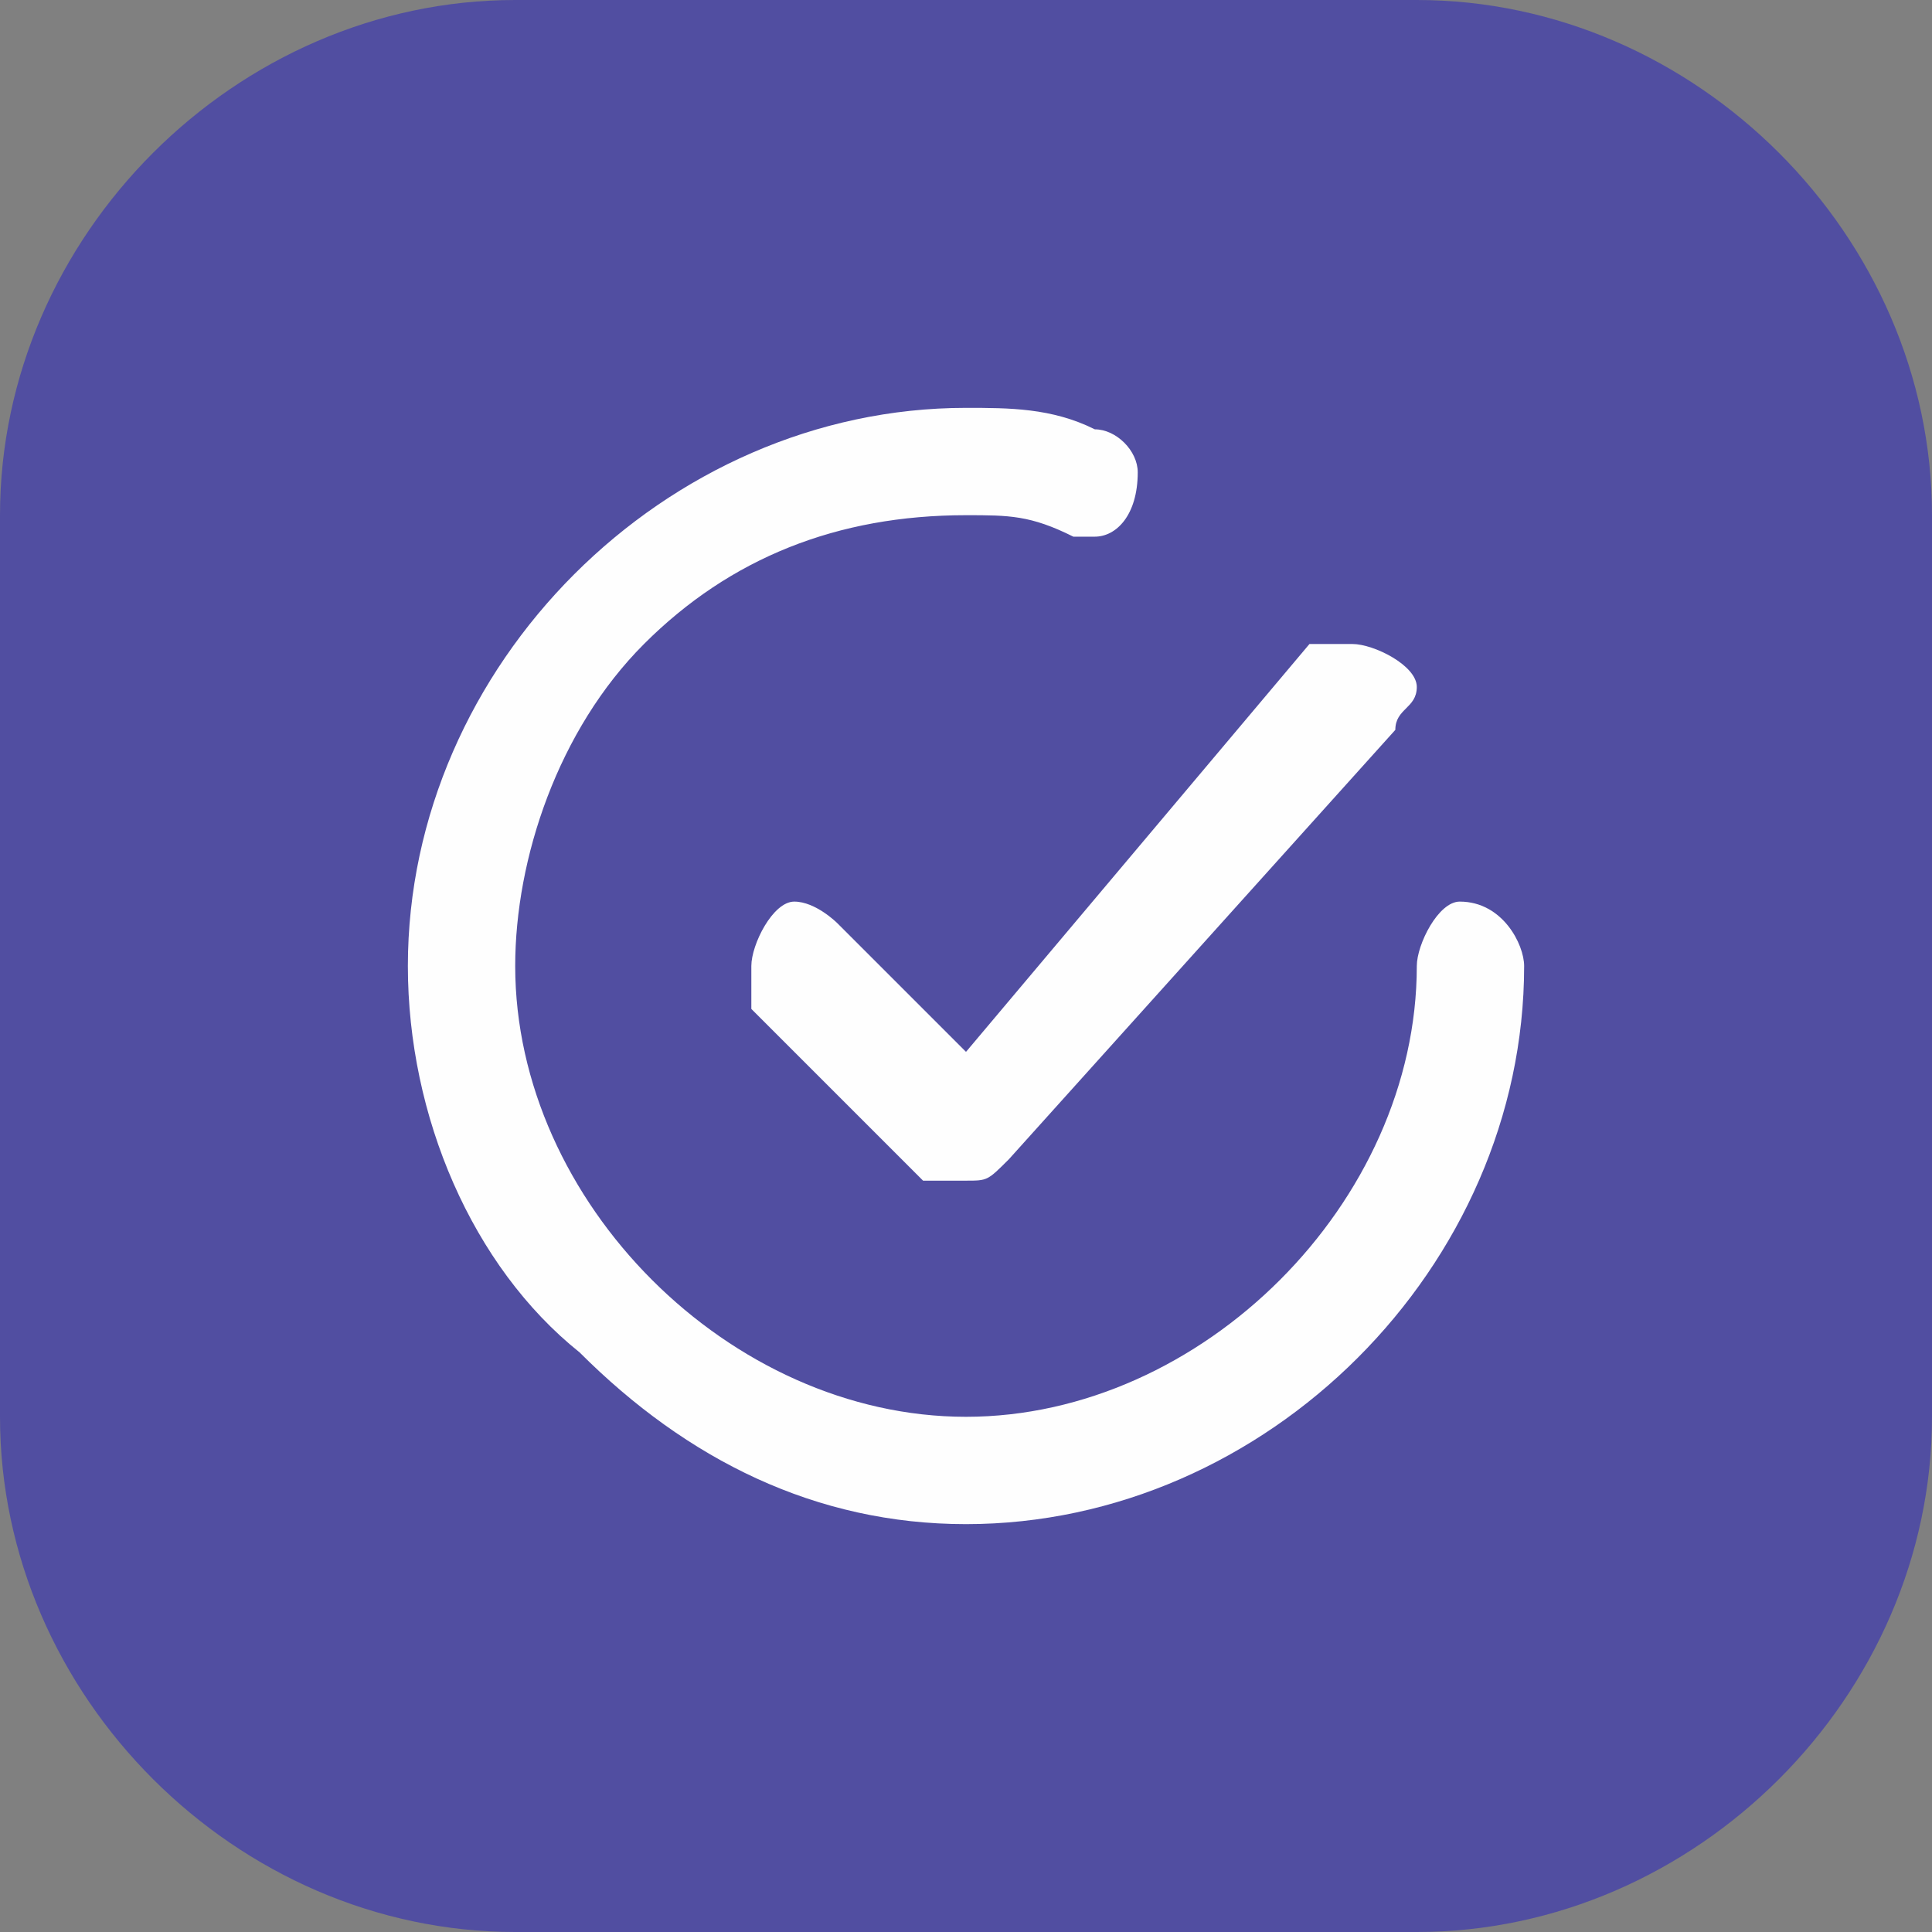 <?xml version="1.0" encoding="UTF-8"?>
<!DOCTYPE svg PUBLIC "-//W3C//DTD SVG 1.1//EN" "http://www.w3.org/Graphics/SVG/1.1/DTD/svg11.dtd">
<!-- Creator: CorelDRAW X8 -->
<svg xmlns="http://www.w3.org/2000/svg" xml:space="preserve" width="90px" height="90px" version="1.1" style="shape-rendering:geometricPrecision; text-rendering:geometricPrecision; image-rendering:optimizeQuality; fill-rule:evenodd; clip-rule:evenodd"
viewBox="0 0 90 90"
 xmlns:xlink="http://www.w3.org/1999/xlink">
 <rect x="0" y="0" width="90" height="90" fill="#808080" stroke="none"/>
 <defs>
  <style type="text/css">
   <![CDATA[
    .fil2 {fill:#FEFEFE}
    .fil0 {fill:#514EA1}
    .fil1 {fill:#FEFEFE;fill-opacity:0}
   ]]>
  </style>
 </defs>
 <g id="Слой_x0020_1">
  <g id="_2490840564432">
   <path class="fil0" d="M24 0l42 0c13,0 24,11 24,24l0 42c0,13 -11,24 -24,24l-42 0c-13,0 -24,-11 -24,-24l0 -42c0,-13 11,-24 24,-24z"/>
   <g id="checkmark-circle-2" data-name="checkmark-circle">
    <polygon class="fil1" points="14,76 76,76 76,14 14,14 "/>
    <path class="fil2" d="M39 43c0,0 -1,-1 -2,-1 -1,0 -2,2 -2,3 0,1 0,1 0,2l8 8c1,0 1,0 2,0 0,0 0,0 0,0l0 0c1,0 1,0 2,-1l18 -20c0,-1 1,-1 1,-2 0,-1 -2,-2 -3,-2 -1,0 -1,0 -2,0l-16 19 -6 -6z"/>
    <path class="fil2" d="M68 42l0 0c-1,0 -2,2 -2,3 0,11 -10,21 -21,21l0 0c-11,0 -21,-10 -21,-21 0,-5 2,-11 6,-15 4,-4 9,-6 15,-6 0,0 0,0 0,0 2,0 3,0 5,1 0,0 0,0 1,0 1,0 2,-1 2,-3 0,-1 -1,-2 -2,-2 -2,-1 -4,-1 -6,-1 -14,0 -26,12 -26,26 0,7 3,14 8,18 5,5 11,8 18,8l0 0c14,0 26,-12 26,-26 0,-1 -1,-3 -3,-3z"/>
   </g>
  </g>
 </g>
</svg>
